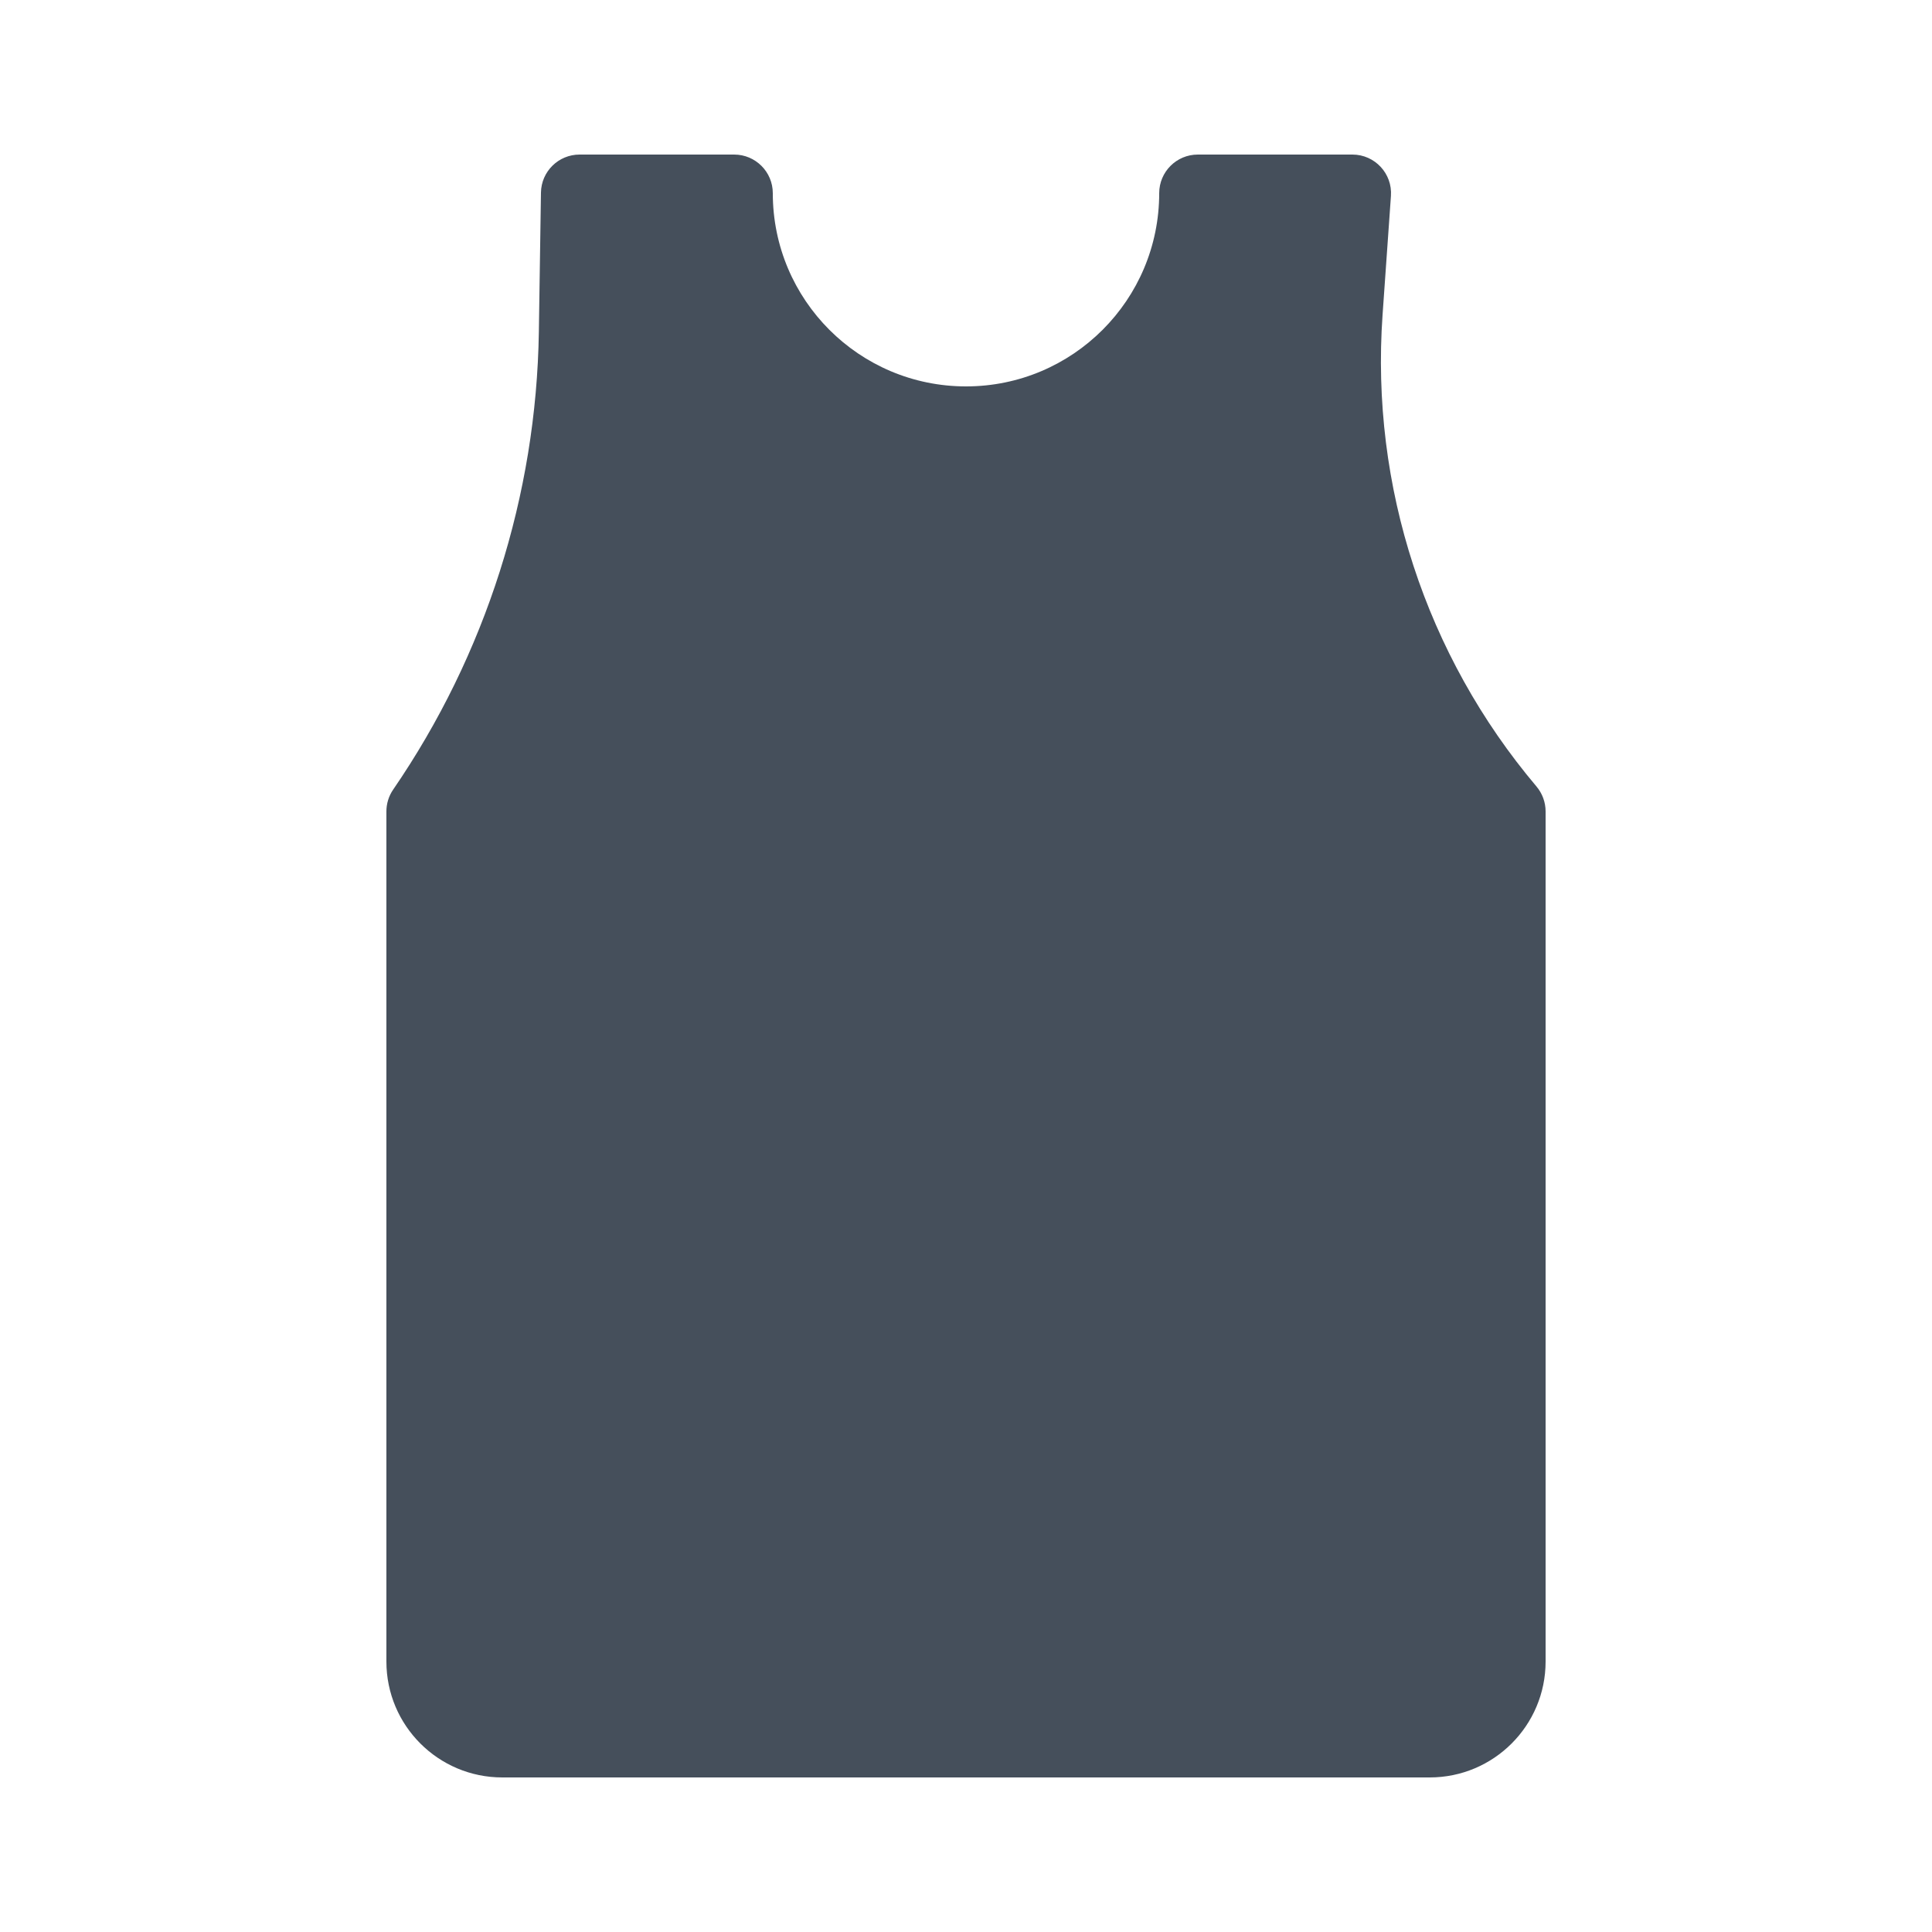 <svg width="56" height="56" viewBox="0 0 56 56" fill="none" xmlns="http://www.w3.org/2000/svg">
<path fill-rule="evenodd" clip-rule="evenodd" d="M44.8 23.52V48.16C44.8 50.016 43.296 51.52 41.44 51.52H14.56C12.704 51.52 11.2 50.016 11.2 48.16V23.52C11.2 23.294 11.268 23.073 11.396 22.887C14.078 18.976 15.547 14.361 15.619 9.619L15.68 5.583C15.689 4.971 16.188 4.48 16.8 4.48H21.28C21.898 4.48 22.4 4.981 22.4 5.6C22.4 8.693 24.907 11.2 28 11.2C31.093 11.2 33.6 8.693 33.6 5.6C33.6 4.981 34.101 4.48 34.72 4.48H39.2C39.849 4.48 40.363 5.031 40.317 5.679L40.074 9.13C39.724 14.093 41.325 18.996 44.536 22.797C44.706 22.999 44.8 23.255 44.8 23.52Z" fill="#454F5B"/>
</svg>
